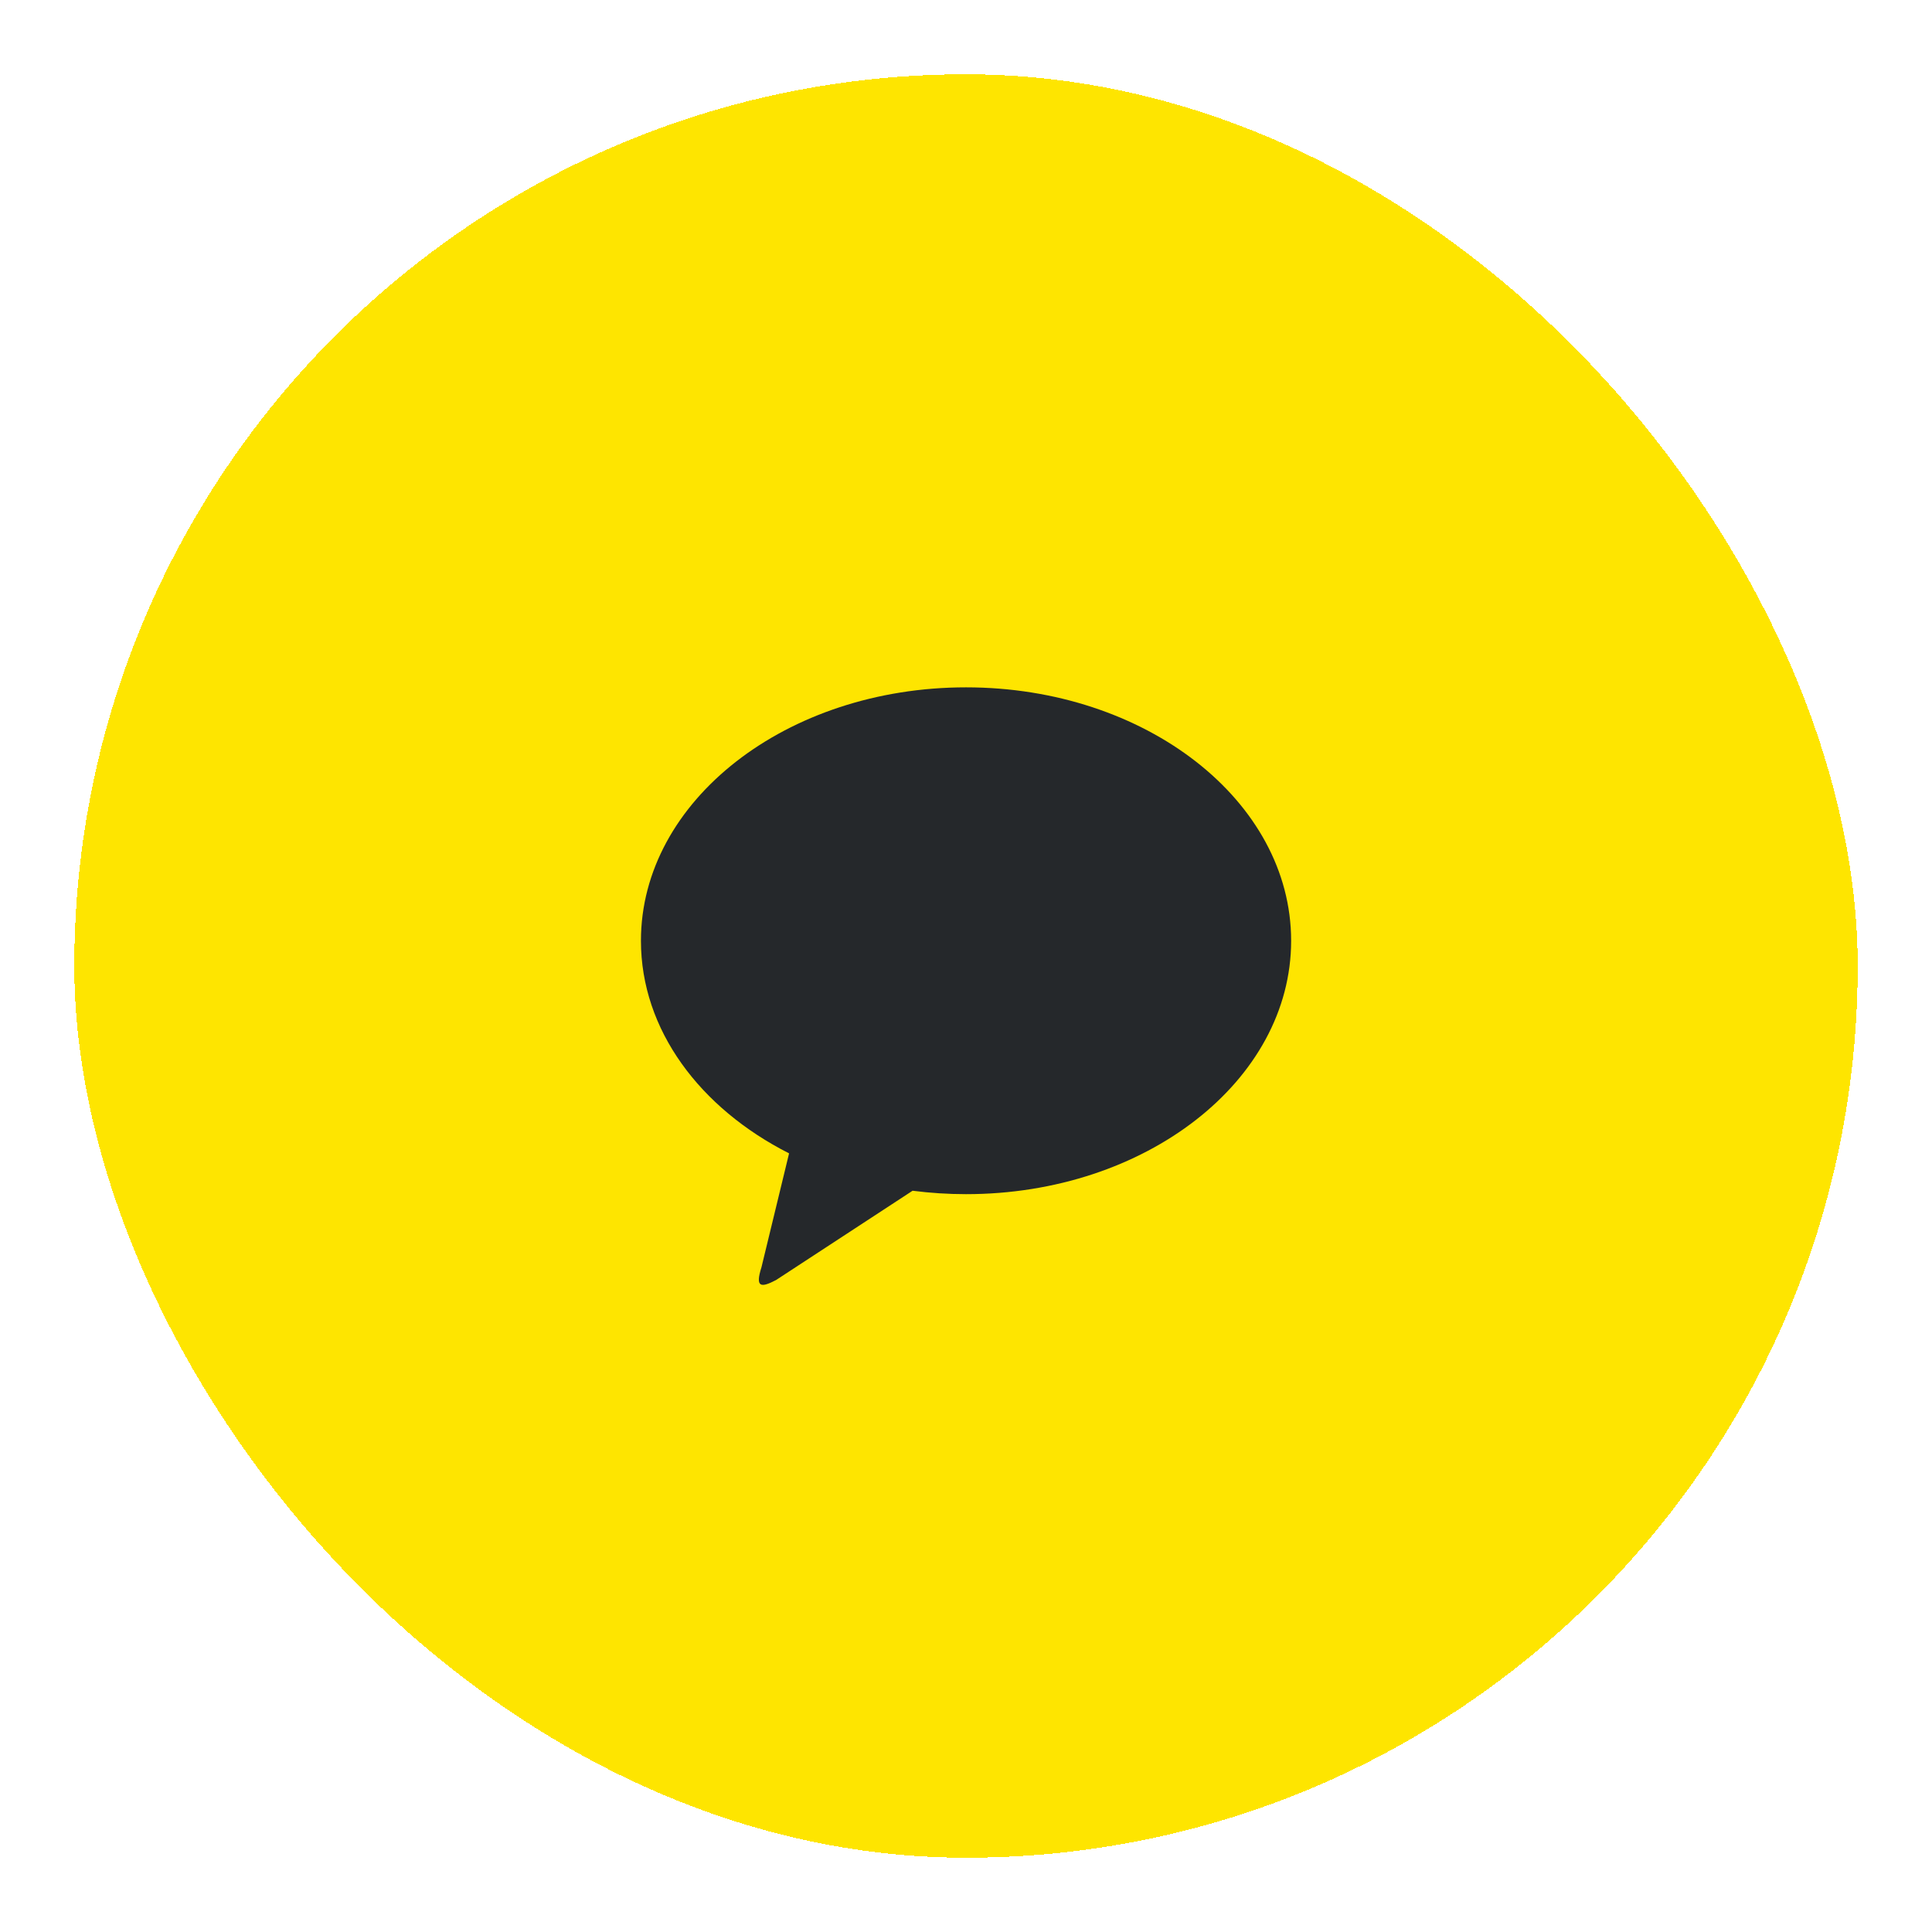 <svg width="52" height="52" viewBox="0 0 52 52" fill="none" xmlns="http://www.w3.org/2000/svg">
<g filter="url(#filter0_dd_655_2562)">
<rect x="2" y="2" width="48" height="48" rx="24" fill="#FEE500" shape-rendering="crispEdges"/>
<path d="M26 18.5C30.833 18.5 34.751 21.553 34.751 25.321C34.751 29.087 30.833 32.141 26.001 32.141C25.52 32.141 25.039 32.11 24.562 32.049L20.888 34.452C20.471 34.672 20.323 34.648 20.495 34.108L21.238 31.043C18.838 29.826 17.251 27.718 17.251 25.321C17.251 21.554 21.168 18.5 26.001 18.5H26Z" fill="#25282B"/>
</g>
<defs>
<filter id="filter0_dd_655_2562" x="0" y="0" width="52" height="52" filterUnits="userSpaceOnUse" color-interpolation-filters="sRGB">
<feFlood flood-opacity="0" result="BackgroundImageFix"/>
<feColorMatrix in="SourceAlpha" type="matrix" values="0 0 0 0 0 0 0 0 0 0 0 0 0 0 0 0 0 0 127 0" result="hardAlpha"/>
<feOffset/>
<feGaussianBlur stdDeviation="1"/>
<feComposite in2="hardAlpha" operator="out"/>
<feColorMatrix type="matrix" values="0 0 0 0 0.875 0 0 0 0 0.875 0 0 0 0 0.875 0 0 0 0.4 0"/>
<feBlend mode="normal" in2="BackgroundImageFix" result="effect1_dropShadow_655_2562"/>
<feColorMatrix in="SourceAlpha" type="matrix" values="0 0 0 0 0 0 0 0 0 0 0 0 0 0 0 0 0 0 127 0" result="hardAlpha"/>
<feOffset/>
<feGaussianBlur stdDeviation="0.5"/>
<feComposite in2="hardAlpha" operator="out"/>
<feColorMatrix type="matrix" values="0 0 0 0 0.875 0 0 0 0 0.875 0 0 0 0 0.875 0 0 0 0.4 0"/>
<feBlend mode="normal" in2="effect1_dropShadow_655_2562" result="effect2_dropShadow_655_2562"/>
<feBlend mode="normal" in="SourceGraphic" in2="effect2_dropShadow_655_2562" result="shape"/>
</filter>
</defs>
</svg>